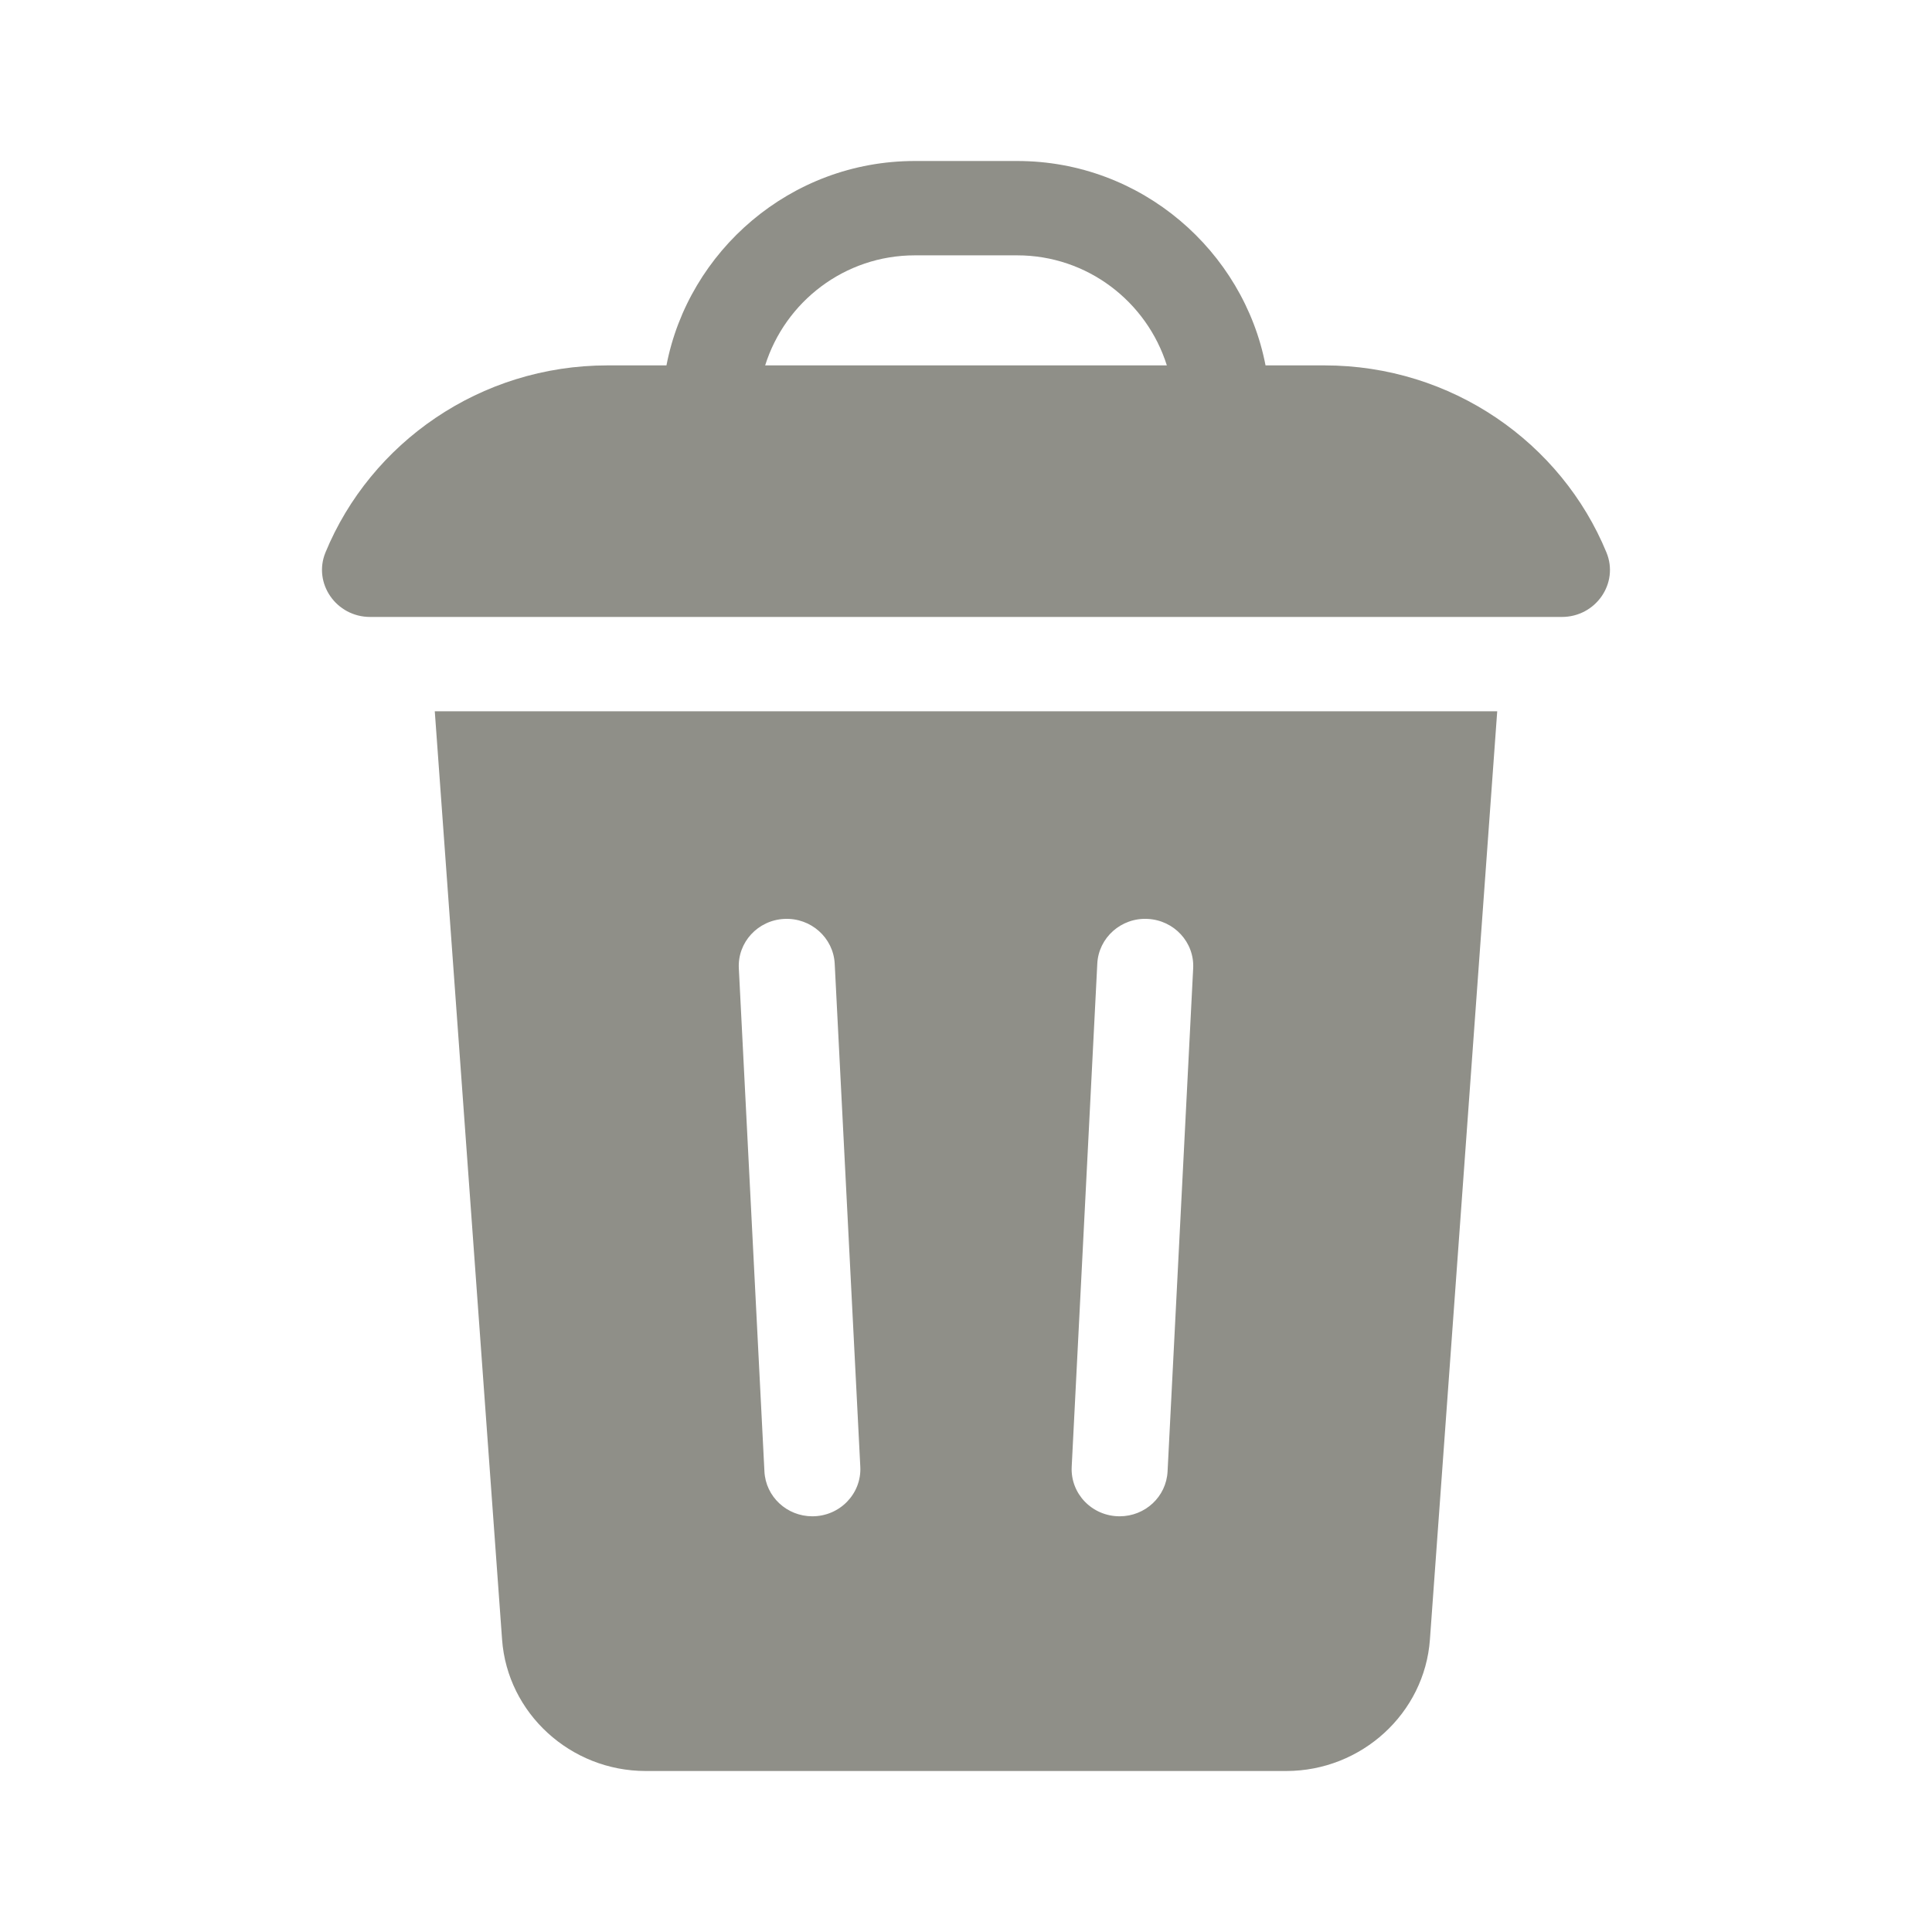<svg width="24" height="24" viewBox="0 0 24 24" fill="none" xmlns="http://www.w3.org/2000/svg">
<mask id="mask0" mask-type="alpha" maskUnits="userSpaceOnUse" x="0" y="0" width="24" height="24">
<rect width="24" height="24" fill="#C4C4C4"/>
</mask>
<g mask="url(#mask0)">
<path d="M19.402 7.664C19.823 7.664 20.114 7.246 19.956 6.863C19.396 5.502 18.037 4.539 16.453 4.539H15.721C15.448 3.122 14.184 2 12.636 2H11.364C9.817 2 8.552 3.121 8.279 4.539H7.547C5.963 4.539 4.604 5.502 4.043 6.863C3.886 7.246 4.177 7.664 4.598 7.664H19.402ZM11.364 3.172H12.636C13.507 3.172 14.246 3.747 14.495 4.539H9.505C9.754 3.747 10.493 3.172 11.364 3.172Z" fill="#8F8F88"/>
<path d="M6.237 20.367C6.303 21.283 7.087 22 8.021 22H15.978C16.913 22 17.697 21.283 17.763 20.367L18.599 8.836H5.401L6.237 20.367ZM13.631 11.971C13.647 11.648 13.928 11.398 14.256 11.415C14.585 11.431 14.839 11.706 14.822 12.029L14.504 18.279C14.488 18.593 14.225 18.836 13.909 18.836C13.565 18.836 13.296 18.554 13.313 18.221L13.631 11.971ZM9.743 11.415C10.072 11.399 10.352 11.648 10.369 11.971L10.687 18.221C10.704 18.554 10.434 18.836 10.091 18.836C9.775 18.836 9.512 18.593 9.496 18.279L9.178 12.029C9.161 11.706 9.414 11.431 9.743 11.415Z" fill="#8F8F88"/>
</g>
</svg>
